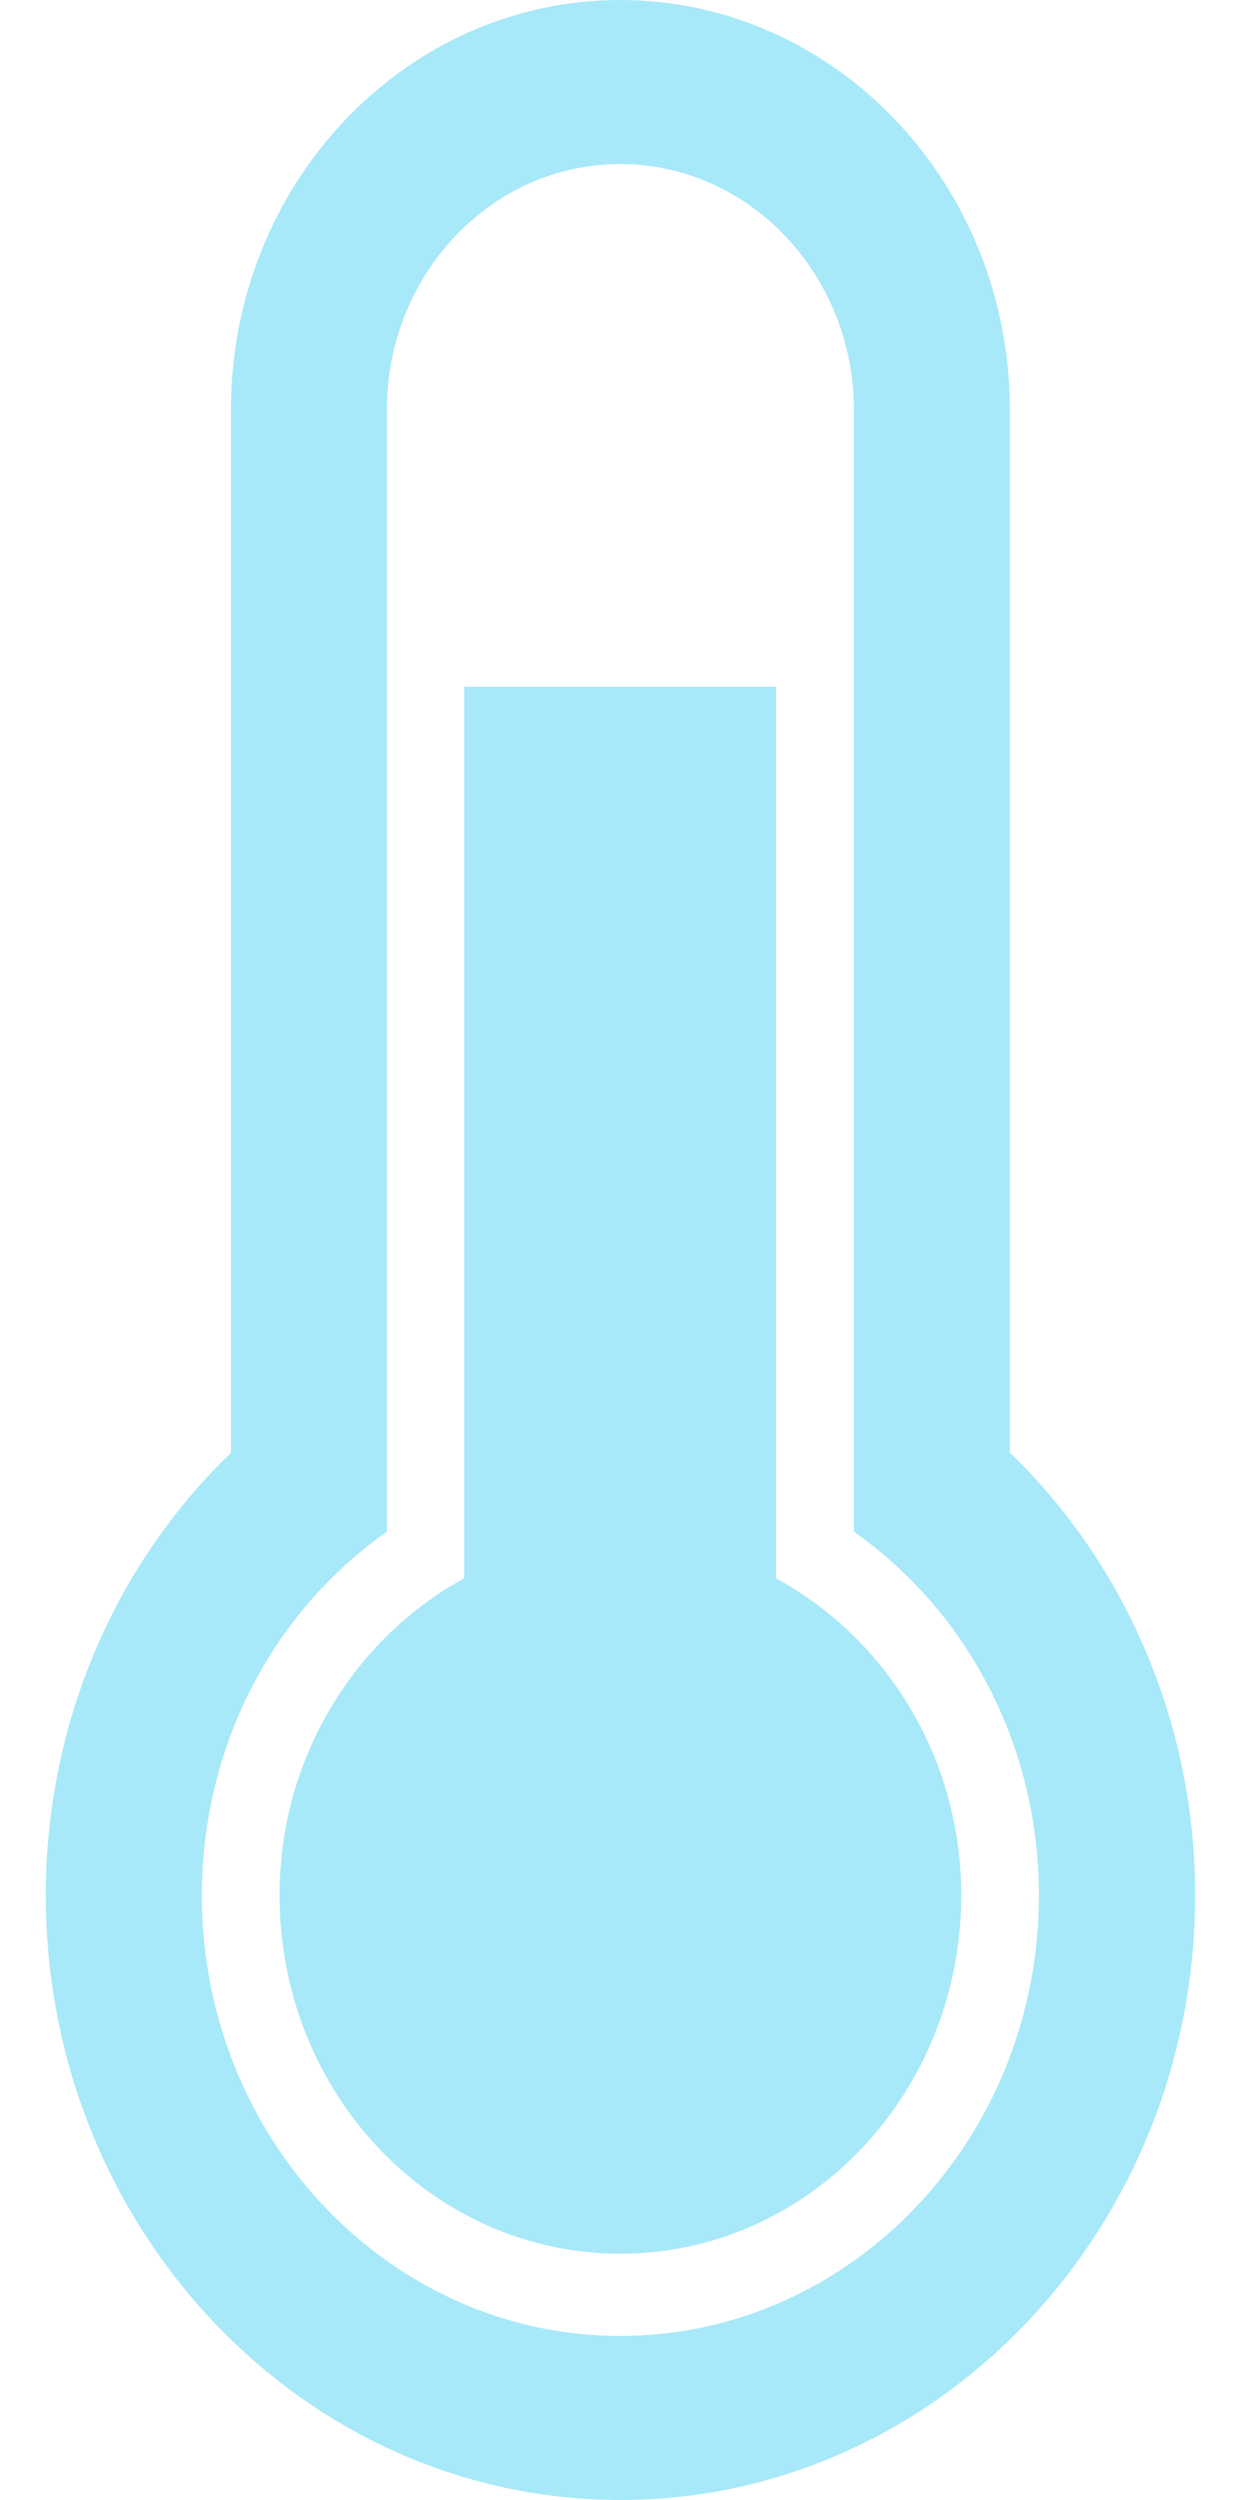 <?xml version="1.0" encoding="UTF-8" standalone="no"?>
<svg width="8px" height="16px" viewBox="0 0 8 16" version="1.1" xmlns="http://www.w3.org/2000/svg" xmlns:xlink="http://www.w3.org/1999/xlink" xmlns:sketch="http://www.bohemiancoding.com/sketch/ns">
    <!-- Generator: Sketch 3.3.1 (12002) - http://www.bohemiancoding.com/sketch -->
    <title>temp_icon</title>
    <desc>Created with Sketch.</desc>
    <defs></defs>
    <g id="Preview-+-popup" stroke="none" stroke-width="1" fill="none" fill-rule="evenodd" sketch:type="MSPage">
        <g id="Subnavbar-+-preview-+-popup-OK" class="container_parent" sketch:type="MSArtboardGroup" transform="translate(-80, -447)" fill-opacity="0.87" fill="#9BE6F8">
            <g id="Preview" class="container_children" sketch:type="MSLayerGroup" transform="translate(0, 408)">
                <g id="Sensor-data" transform="translate(74, 6)" sketch:type="MSShapeGroup">
                    <g id="TEMP-PREVIEW">
                        <path d="M10.967,43.102 L10.967,37.395 L8.971,37.395 L8.971,43.101 C8.274,43.482 7.789,44.244 7.789,45.13 C7.789,46.398 8.764,47.424 9.971,47.424 C11.174,47.424 12.152,46.398 12.152,45.13 C12.152,44.246 11.668,43.482 10.967,43.102 L10.967,43.102 Z M12.463,35.622 C12.463,34.177 11.344,33 9.969,33 C8.593,33 7.478,34.177 7.478,35.622 L7.478,42.298 C6.73,43.019 6.293,44.037 6.293,45.13 C6.293,47.263 7.941,49 9.971,49 C11.998,49 13.649,47.263 13.649,45.13 C13.649,44.037 13.208,43.017 12.463,42.296 L12.463,35.622 L12.463,35.622 Z M12.649,45.131 C12.649,46.685 11.448,47.95 9.969,47.95 C8.493,47.95 7.292,46.685 7.292,45.131 C7.292,44.188 7.736,43.324 8.476,42.803 L8.476,35.624 C8.476,34.757 9.144,34.05 9.969,34.05 C10.793,34.05 11.465,34.757 11.465,35.624 L11.465,42.803 C12.204,43.324 12.649,44.188 12.649,45.131 L12.649,45.131 Z" id="temp_icon"></path>
                    </g>
                </g>
            </g>
        </g>
    </g>
</svg>

